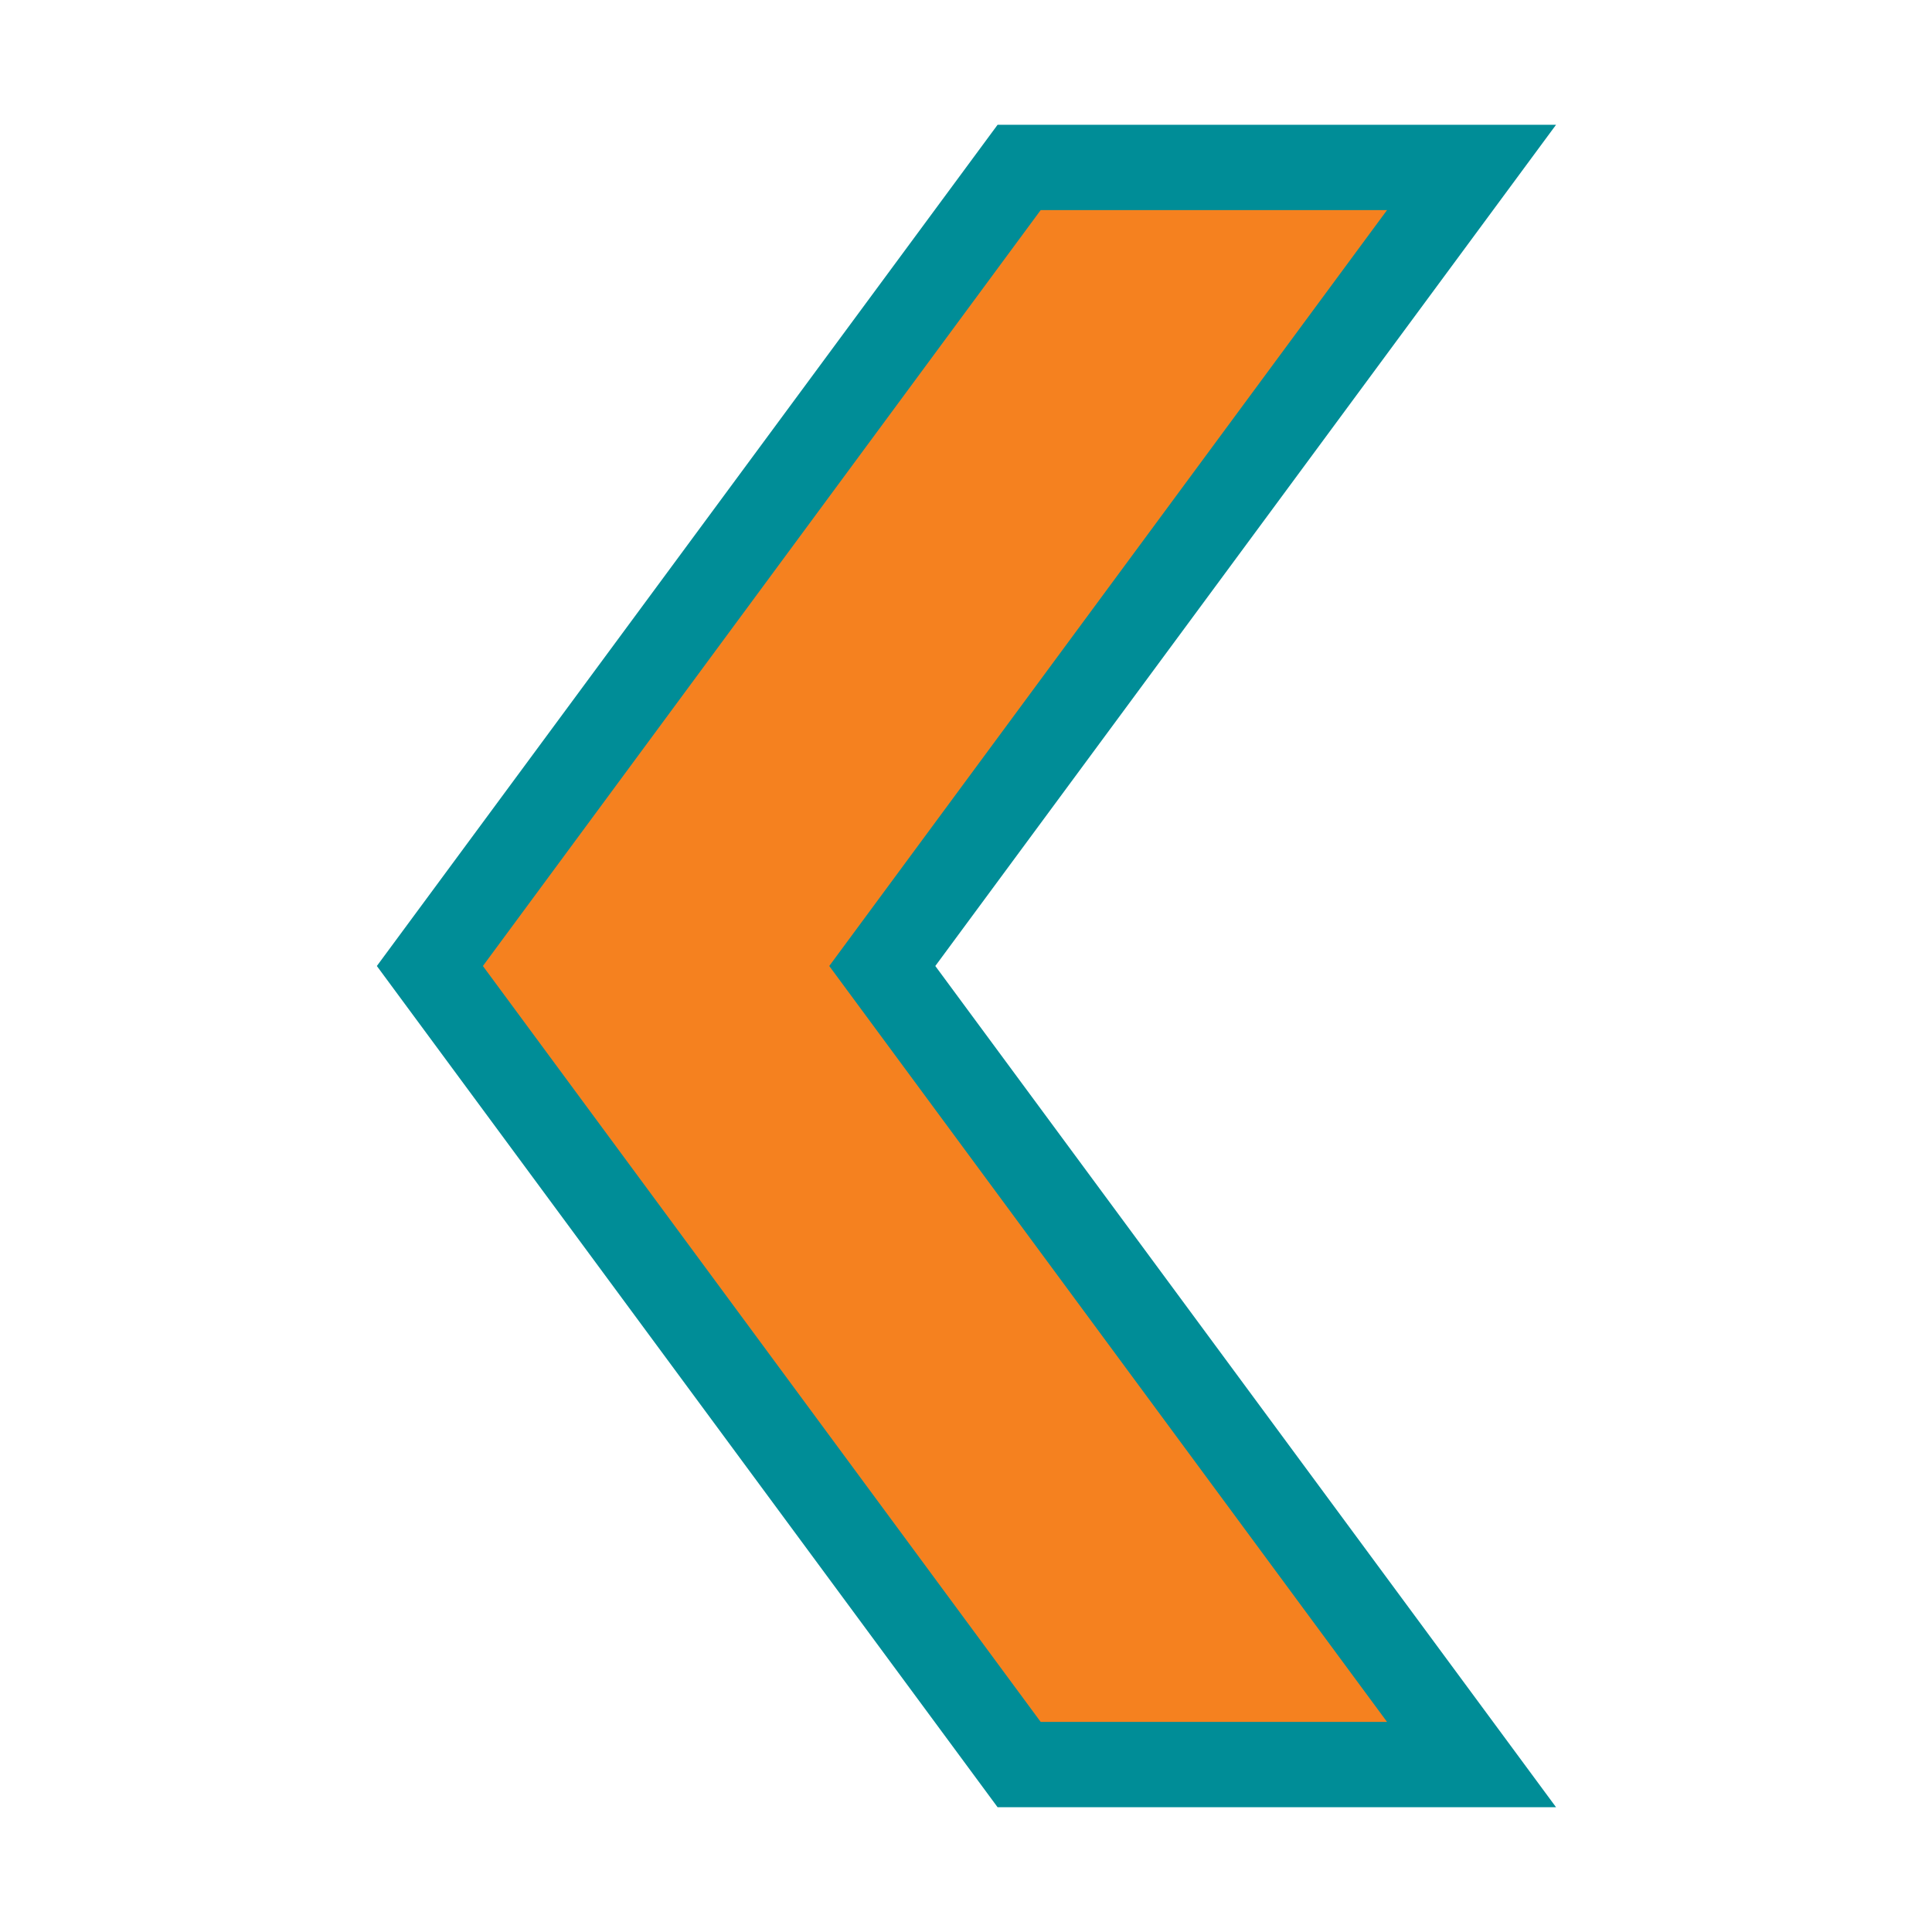 <svg id="Layer_1" data-name="Layer 1" xmlns="http://www.w3.org/2000/svg" viewBox="0 0 12 12">
  <defs>
    <style>
      .cls-1 {
        fill: #f5811f;
        stroke: #008d97;
        stroke-miterlimit: 10;
        stroke-width: 0.53px;
      }
    </style>
  </defs>
  <title>icons</title>
  <g id="_Group_" data-name="&lt;Group&gt;">
    <polygon id="_Path_" data-name="&lt;Path&gt;" class="cls-1" points="9.14 1.04 5.48 6 9.14 10.96 6.33 10.96 2.67 6 6.33 1.04 9.14 1.04"/>
  </g>
</svg>
